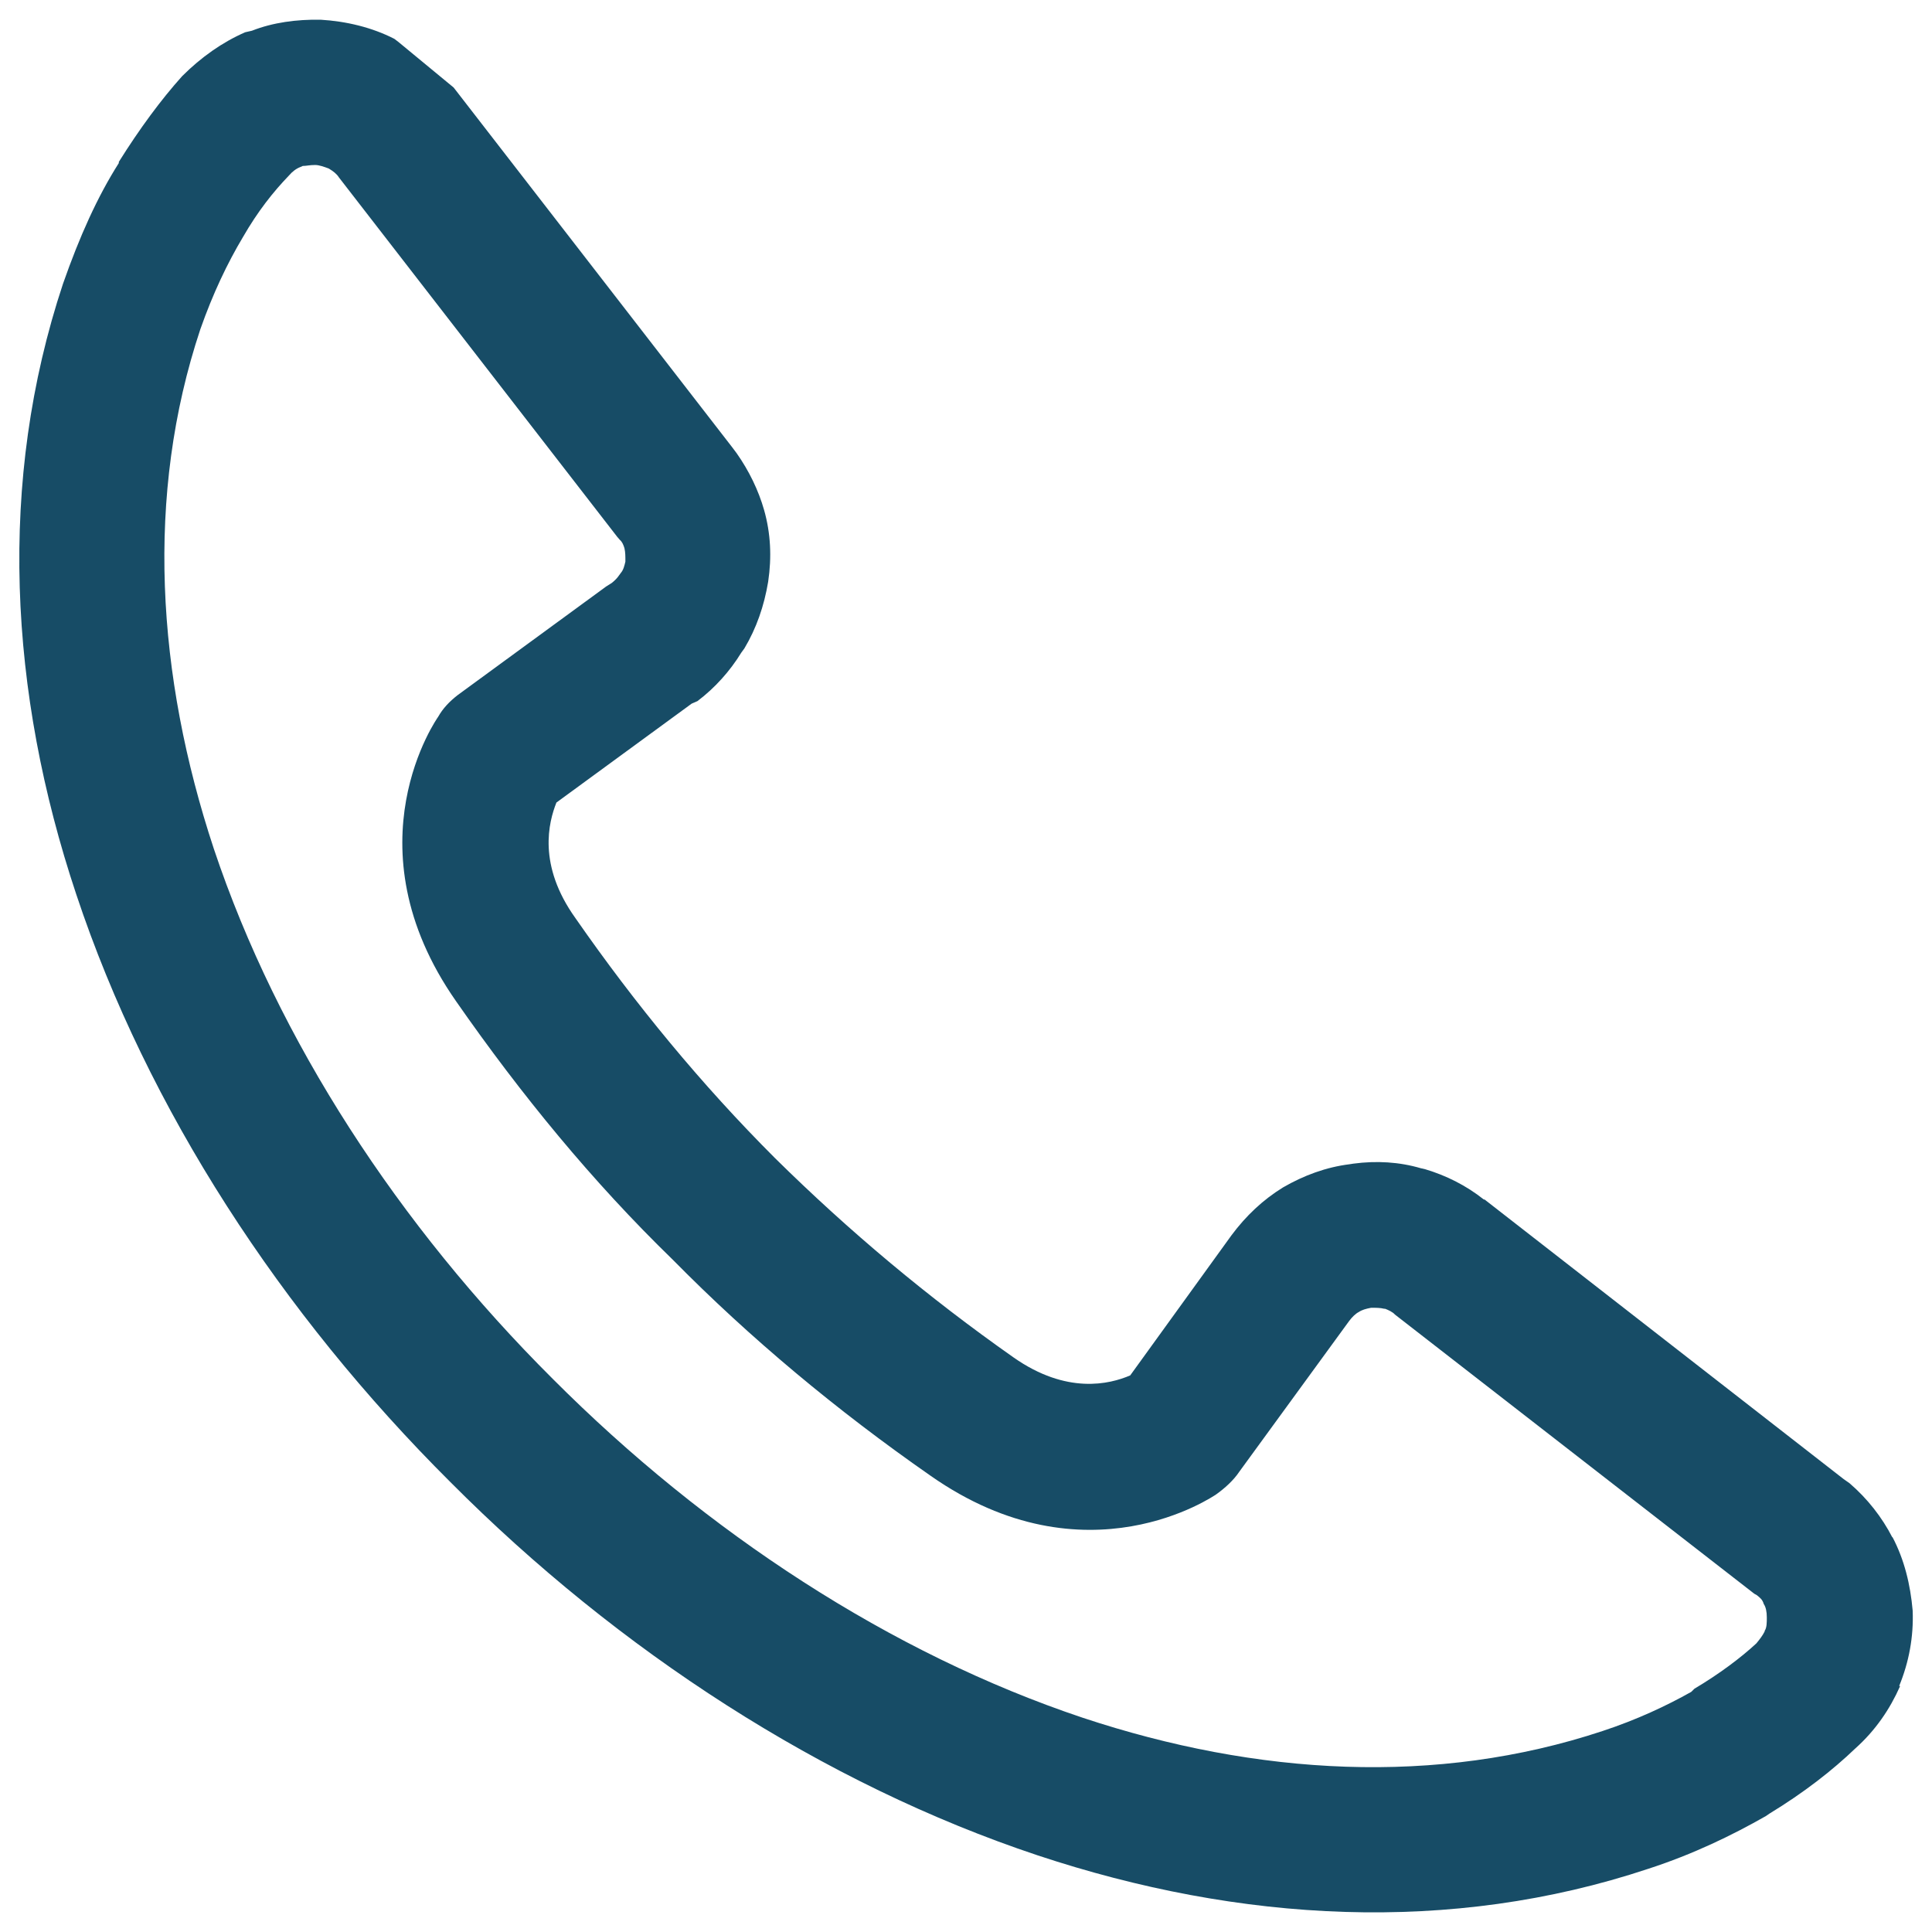 <svg enable-background="new 0 0 1000 1000" version="1.1" viewBox="0 0 1e3 1e3" xmlns="http://www.w3.org/2000/svg">
 <path d="m234.8 45.3 144.1 186.1 2.4 3.2c6.4 9.1 11.3 19.2 14.2 29.4 3.4 12 4 24.3 2.1 37.1-2.1 12.6-6.1 24.1-12.3 34.5l-1.6 2.2c-5.9 9.6-13.6 18.2-22.7 25.1l-3 1.3-70 51.2c-4 10.1-9.9 32.3 9.9 59.9 31 44.6 65.2 86.1 103.2 124.1 38.5 38 79.4 72.2 123.5 103.2 27.5 19.3 49.7 13.9 60.4 9.3l52.4-72.5c7.5-10.1 16.3-18.4 26.7-24.8 10.7-6.2 22.3-10.5 34.5-12l1.9-0.3c12-1.6 23.8-0.9 35 2.4l2.2 0.5c10.7 3.2 21.1 8.3 30.5 15.8v-0.3l186.1 144.9 3 2.1c9.3 8 16.8 17.6 22.2 28.1v-0.3c6.2 11.8 9.3 24.6 10.5 38.2 0.5 13.6-1.9 26.5-7 39h0.5c-5.3 12-12.8 23-23.2 32.3-11.8 11.3-26.5 22.8-44.4 33.7l-1.9 1.3c-17.4 9.9-37.5 19.7-60.9 27.3-102.2 34-211.3 27.8-316.1-7-110.7-36.9-216.9-105.8-303.8-193.1-87.8-87.4-156.7-193-193.7-304.2-35-104.8-40.8-214-6.9-316.1 8.6-24.6 17.9-45.2 28.9-62.5v-0.6c10.7-17.1 21.9-32.3 32.8-44.4 9.9-9.9 20.9-17.6 32.6-22.7l3.5-0.8c10.9-4.3 23.2-5.9 35.5-5.7 13.4 0.8 26.7 4 38.2 9.9l2.1 1.6zm84.7 232.6-144.1-186.1c-1.1-1.8-3-3.2-4.8-4.3l-0.5-0.3c-2.2-0.8-4.8-1.8-7-1.8-2.9 0-4.5 0.5-6.4 0.5l-1.1 0.5c-2.2 0.8-4.3 2.4-5.9 4.3-8.3 8.6-16.3 18.7-24 32.1-8 13.4-15.5 29.1-22 47.6-28.6 85.8-22.7 179.2 7 269 33.2 99.2 95.7 194.9 175.4 274.3 79.4 79.6 175.1 142.2 274.3 175.4 90.4 30 183.2 35.3 269 6.9 17.9-5.9 33.2-13.1 46-20.3l1.6-1.6c13.1-7.8 24.1-16.1 32.1-23.5 1.8-2.2 3.2-4 4.3-6.2v-0.3c1.1-1.6 1.1-4.3 1.1-6.9 0-3-0.5-5.4-1.6-7-0.6-2.2-1.9-3.2-3.5-4.5l-1.4-0.8-186-144.5h0.5-0.5c-1.1-1.3-3.5-2.4-5.1-3h-0.5c-1.9-0.5-4.3-0.5-6.4-0.5h-0.3c-2.7 0.5-4.8 1.1-6.4 2.2-1.6 0.8-3.5 2.6-5.1 4.8l-56.7 77.8c-3 4.5-7.5 8.6-12.3 12-0.3 0-66.8 46.8-147.6-9.9-48.4-33.7-93.3-71.1-133.4-111.8-41.5-40.3-78.4-85.3-112.1-133.7-56.7-81-9.3-147.3-9.3-147.3 2.4-4.3 5.9-8 10.2-11.3l76.7-56.1 3-1.9c1.6-1.3 2.7-2.4 3.8-4l0.8-1.1c1.4-1.6 1.9-3.8 2.4-5.9 0-3 0-4.8-0.5-7-0.5-1.6-1.1-3.2-2.4-4.3zm-84.7-232.1v-0.6zm0-0.5v0.6z" style="fill:#174c66"/>
</svg>

